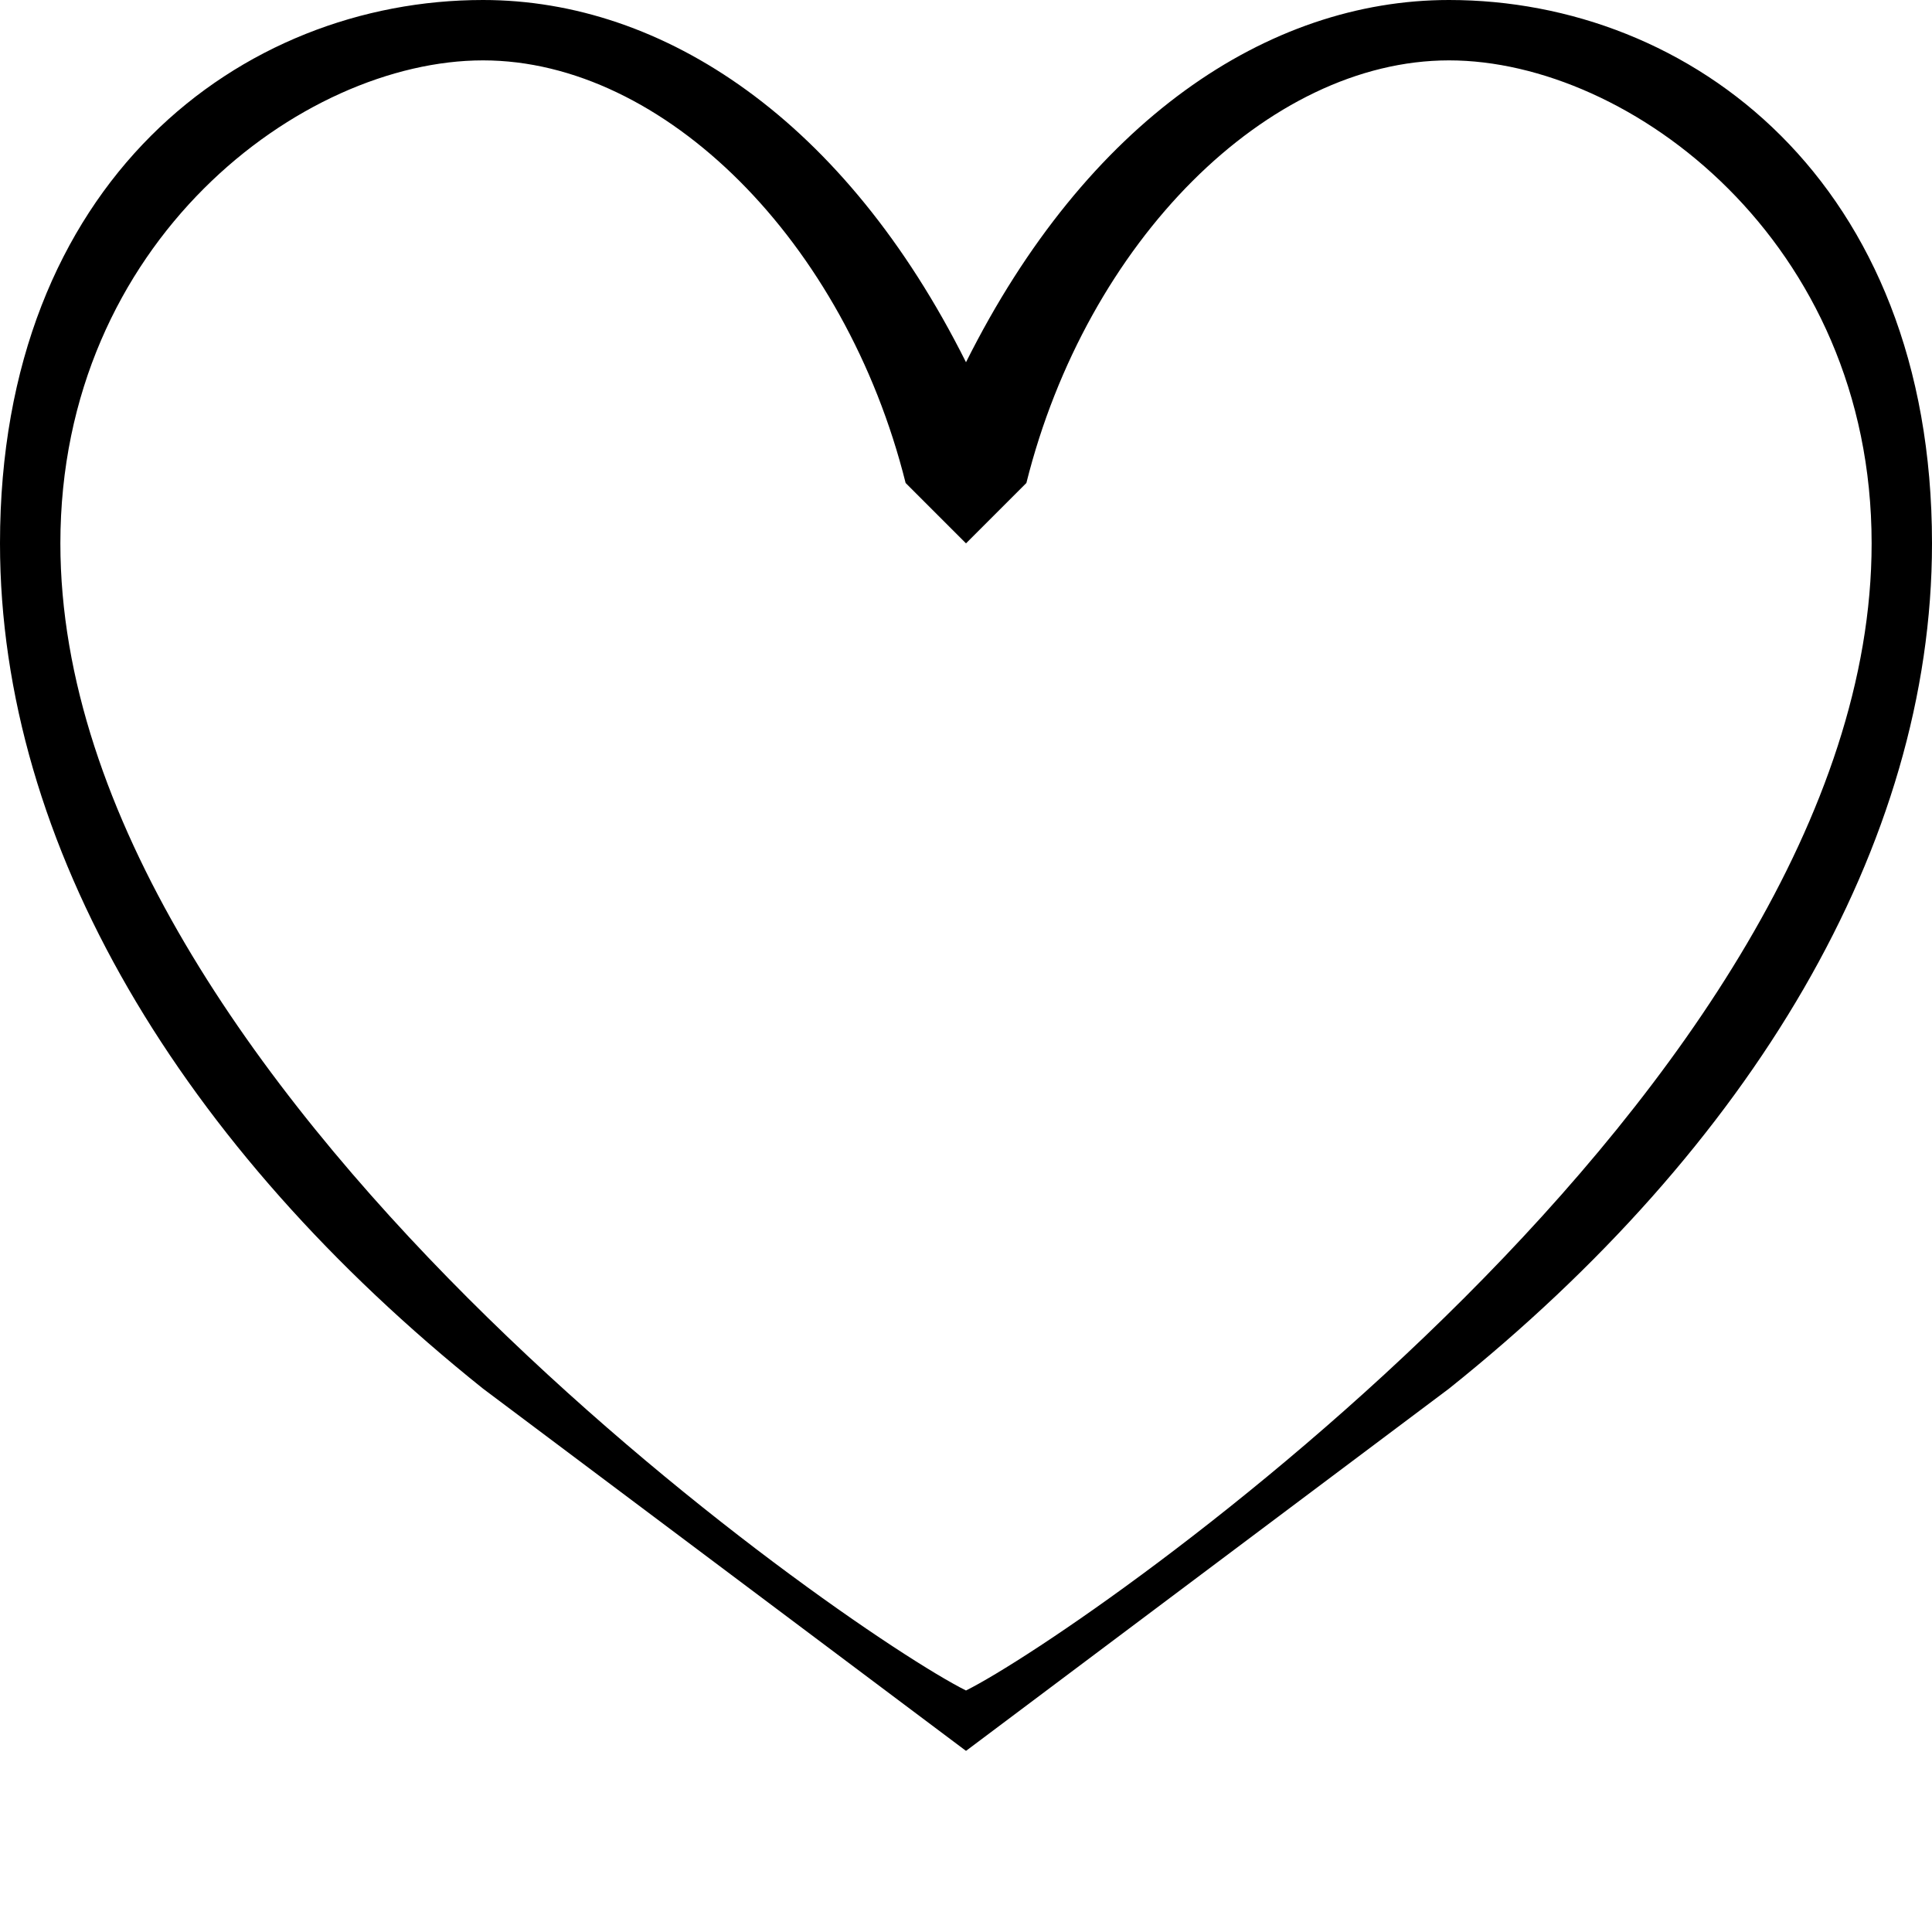<svg xmlns="http://www.w3.org/2000/svg" width="32" height="32" viewBox="0 0 32 32"><path d="M24 0c-3 0-6 2-8 6-2-4-5-6-8-6-4 0-8 3-8 9 0 5 3 10 8 14l8 6 8-6c5-4 8-9 8-14 0-6-4-9-8-9zm-8 28C14 27 1 18 1 9c0-5 4-8 7-8s6 3 7 7l1 1 1-1c1-4 4-7 7-7s7 3 7 8c0 9-13 18-15 19z"/></svg>